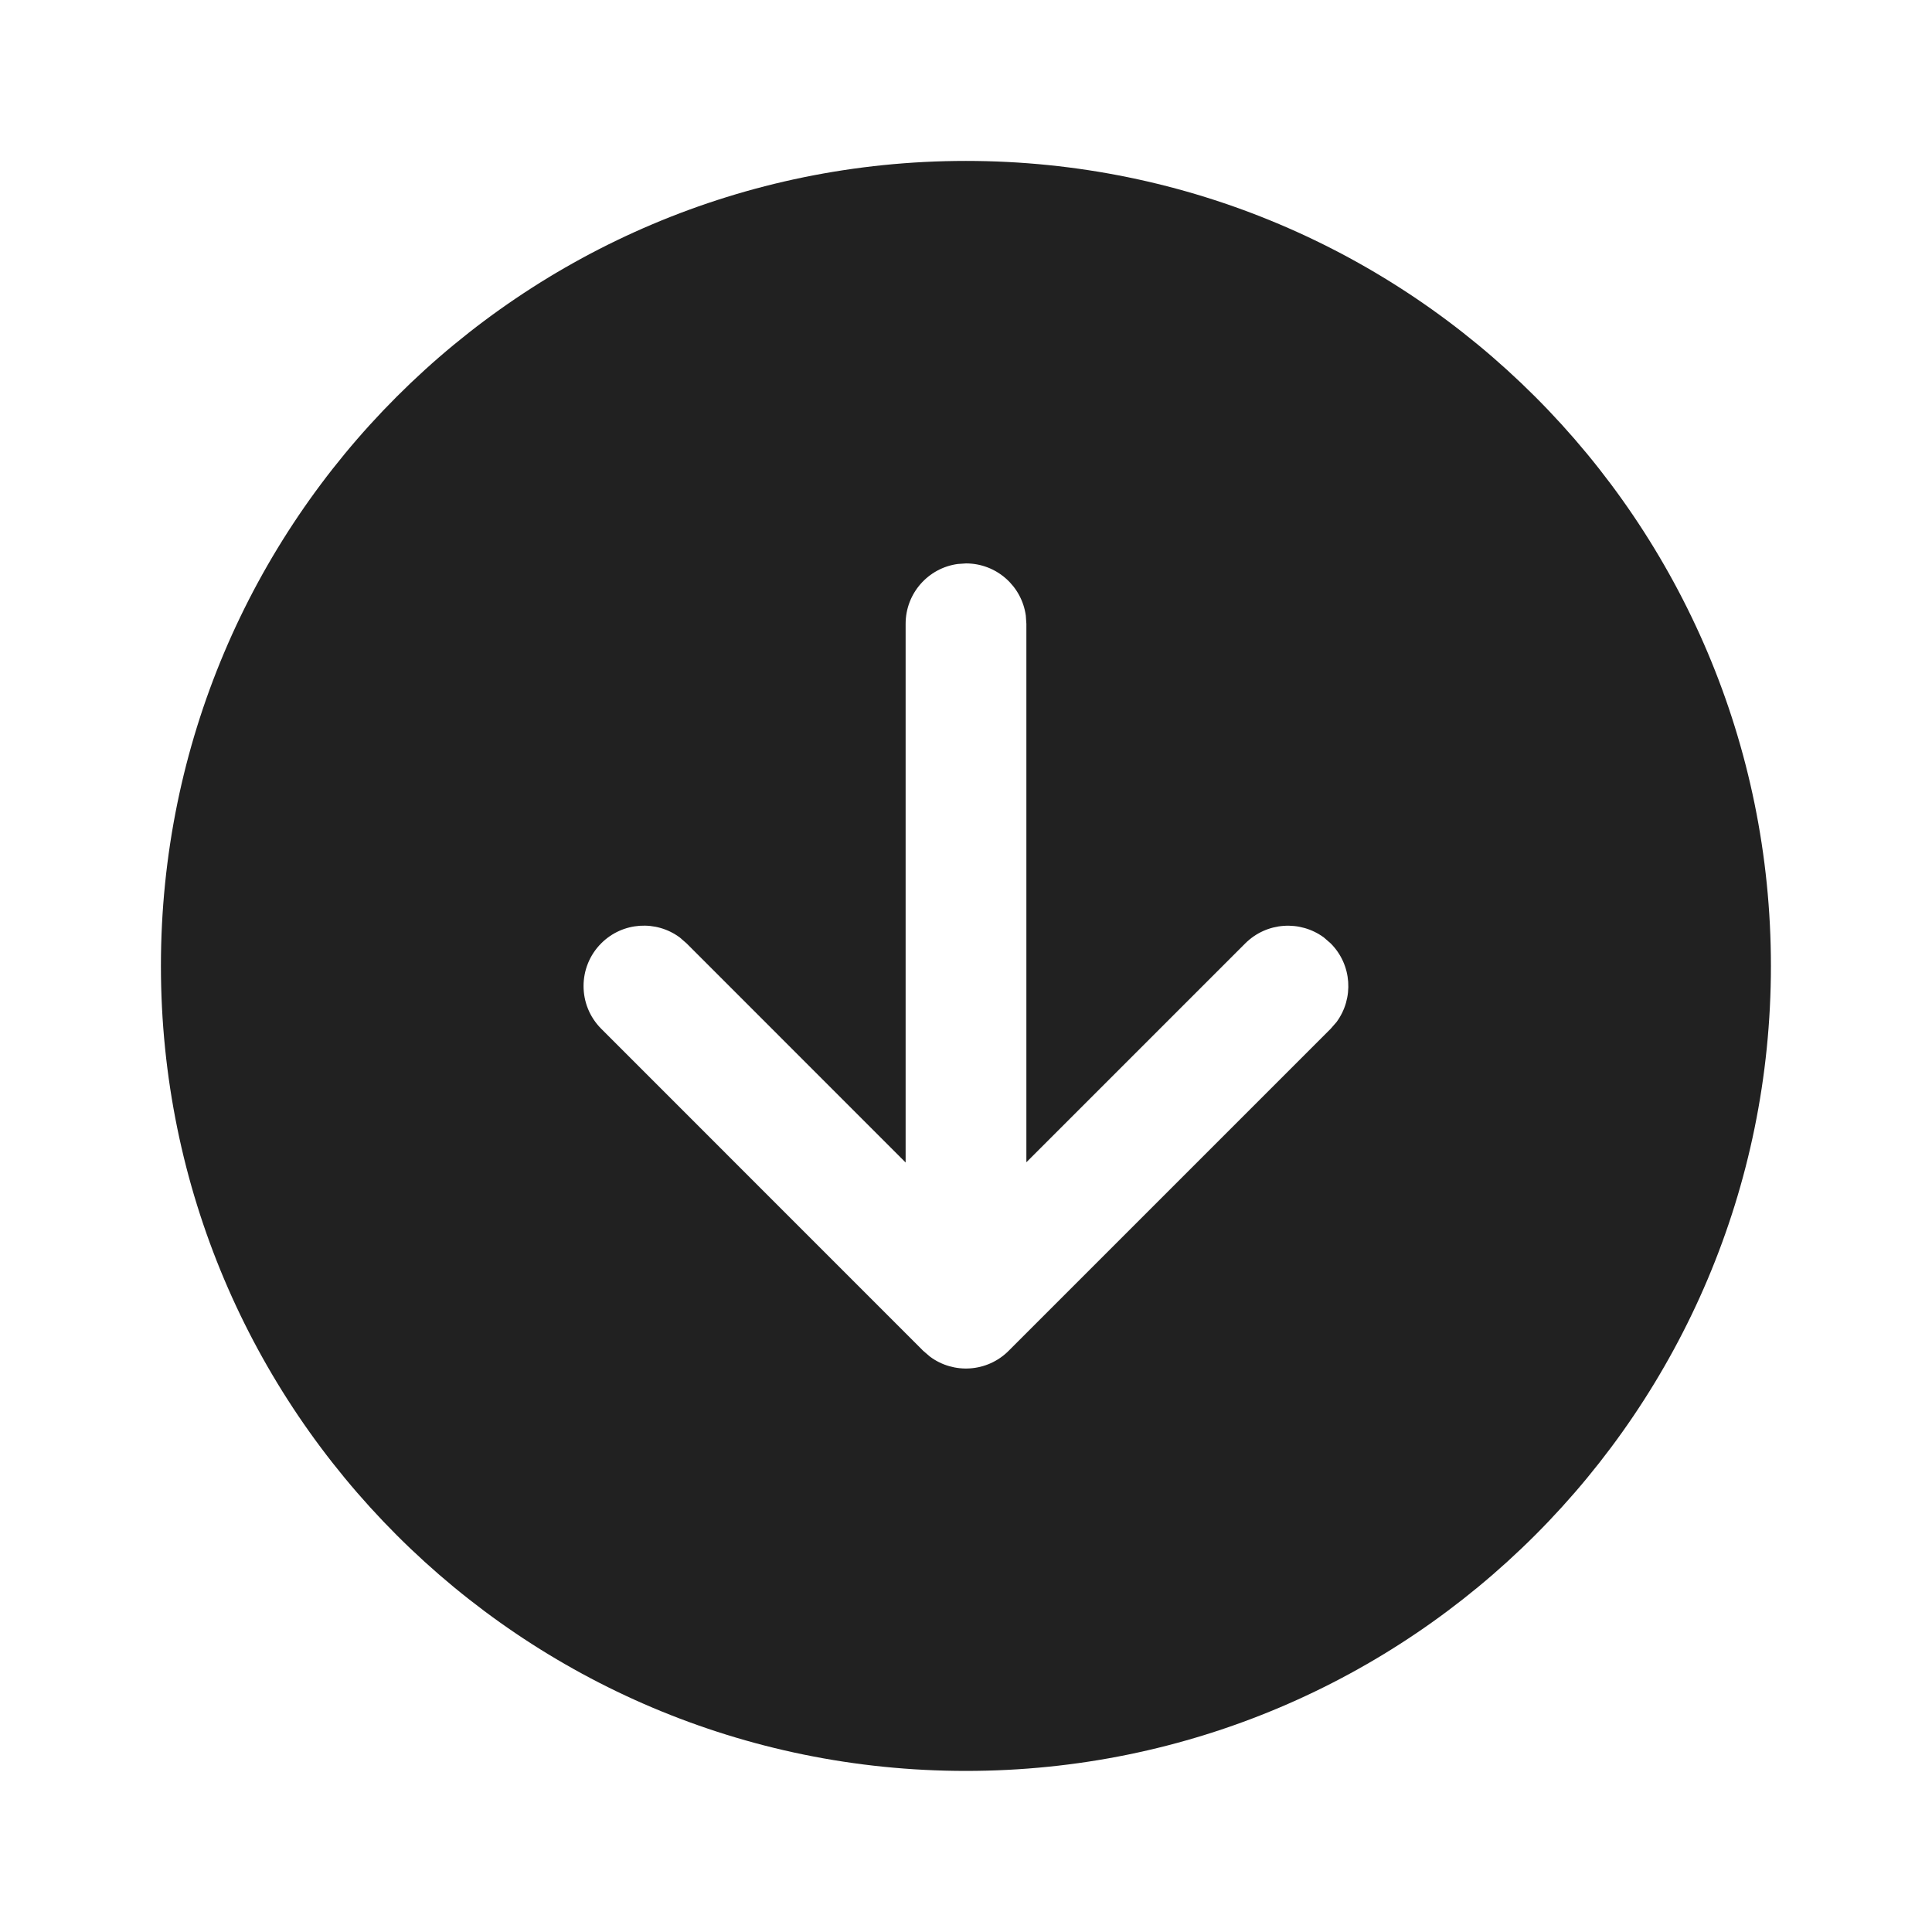<svg width="24" height="24" viewBox="0 0 24 24" fill="none" xmlns="http://www.w3.org/2000/svg">
<path d="M1.999 11.999C1.999 17.522 6.476 21.999 11.999 21.999C17.522 21.999 21.999 17.522 21.999 11.999C21.999 6.476 17.522 1.999 11.999 1.999C6.476 1.999 1.999 6.476 1.999 11.999ZM16.53 11.719C16.796 11.985 16.82 12.402 16.603 12.696L16.53 12.78L12.529 16.781C12.263 17.047 11.846 17.071 11.553 16.853L11.468 16.78L7.468 12.779C7.176 12.486 7.176 12.011 7.469 11.718C7.735 11.452 8.152 11.428 8.445 11.646L8.529 11.719L11.25 14.441L11.25 7.749C11.25 7.369 11.532 7.055 11.898 7.006L12 6.999C12.379 6.999 12.693 7.281 12.743 7.647L12.75 7.749L12.75 14.438L15.469 11.719C15.736 11.453 16.152 11.429 16.446 11.646L16.53 11.719Z" fill="#212121"/>
</svg>
